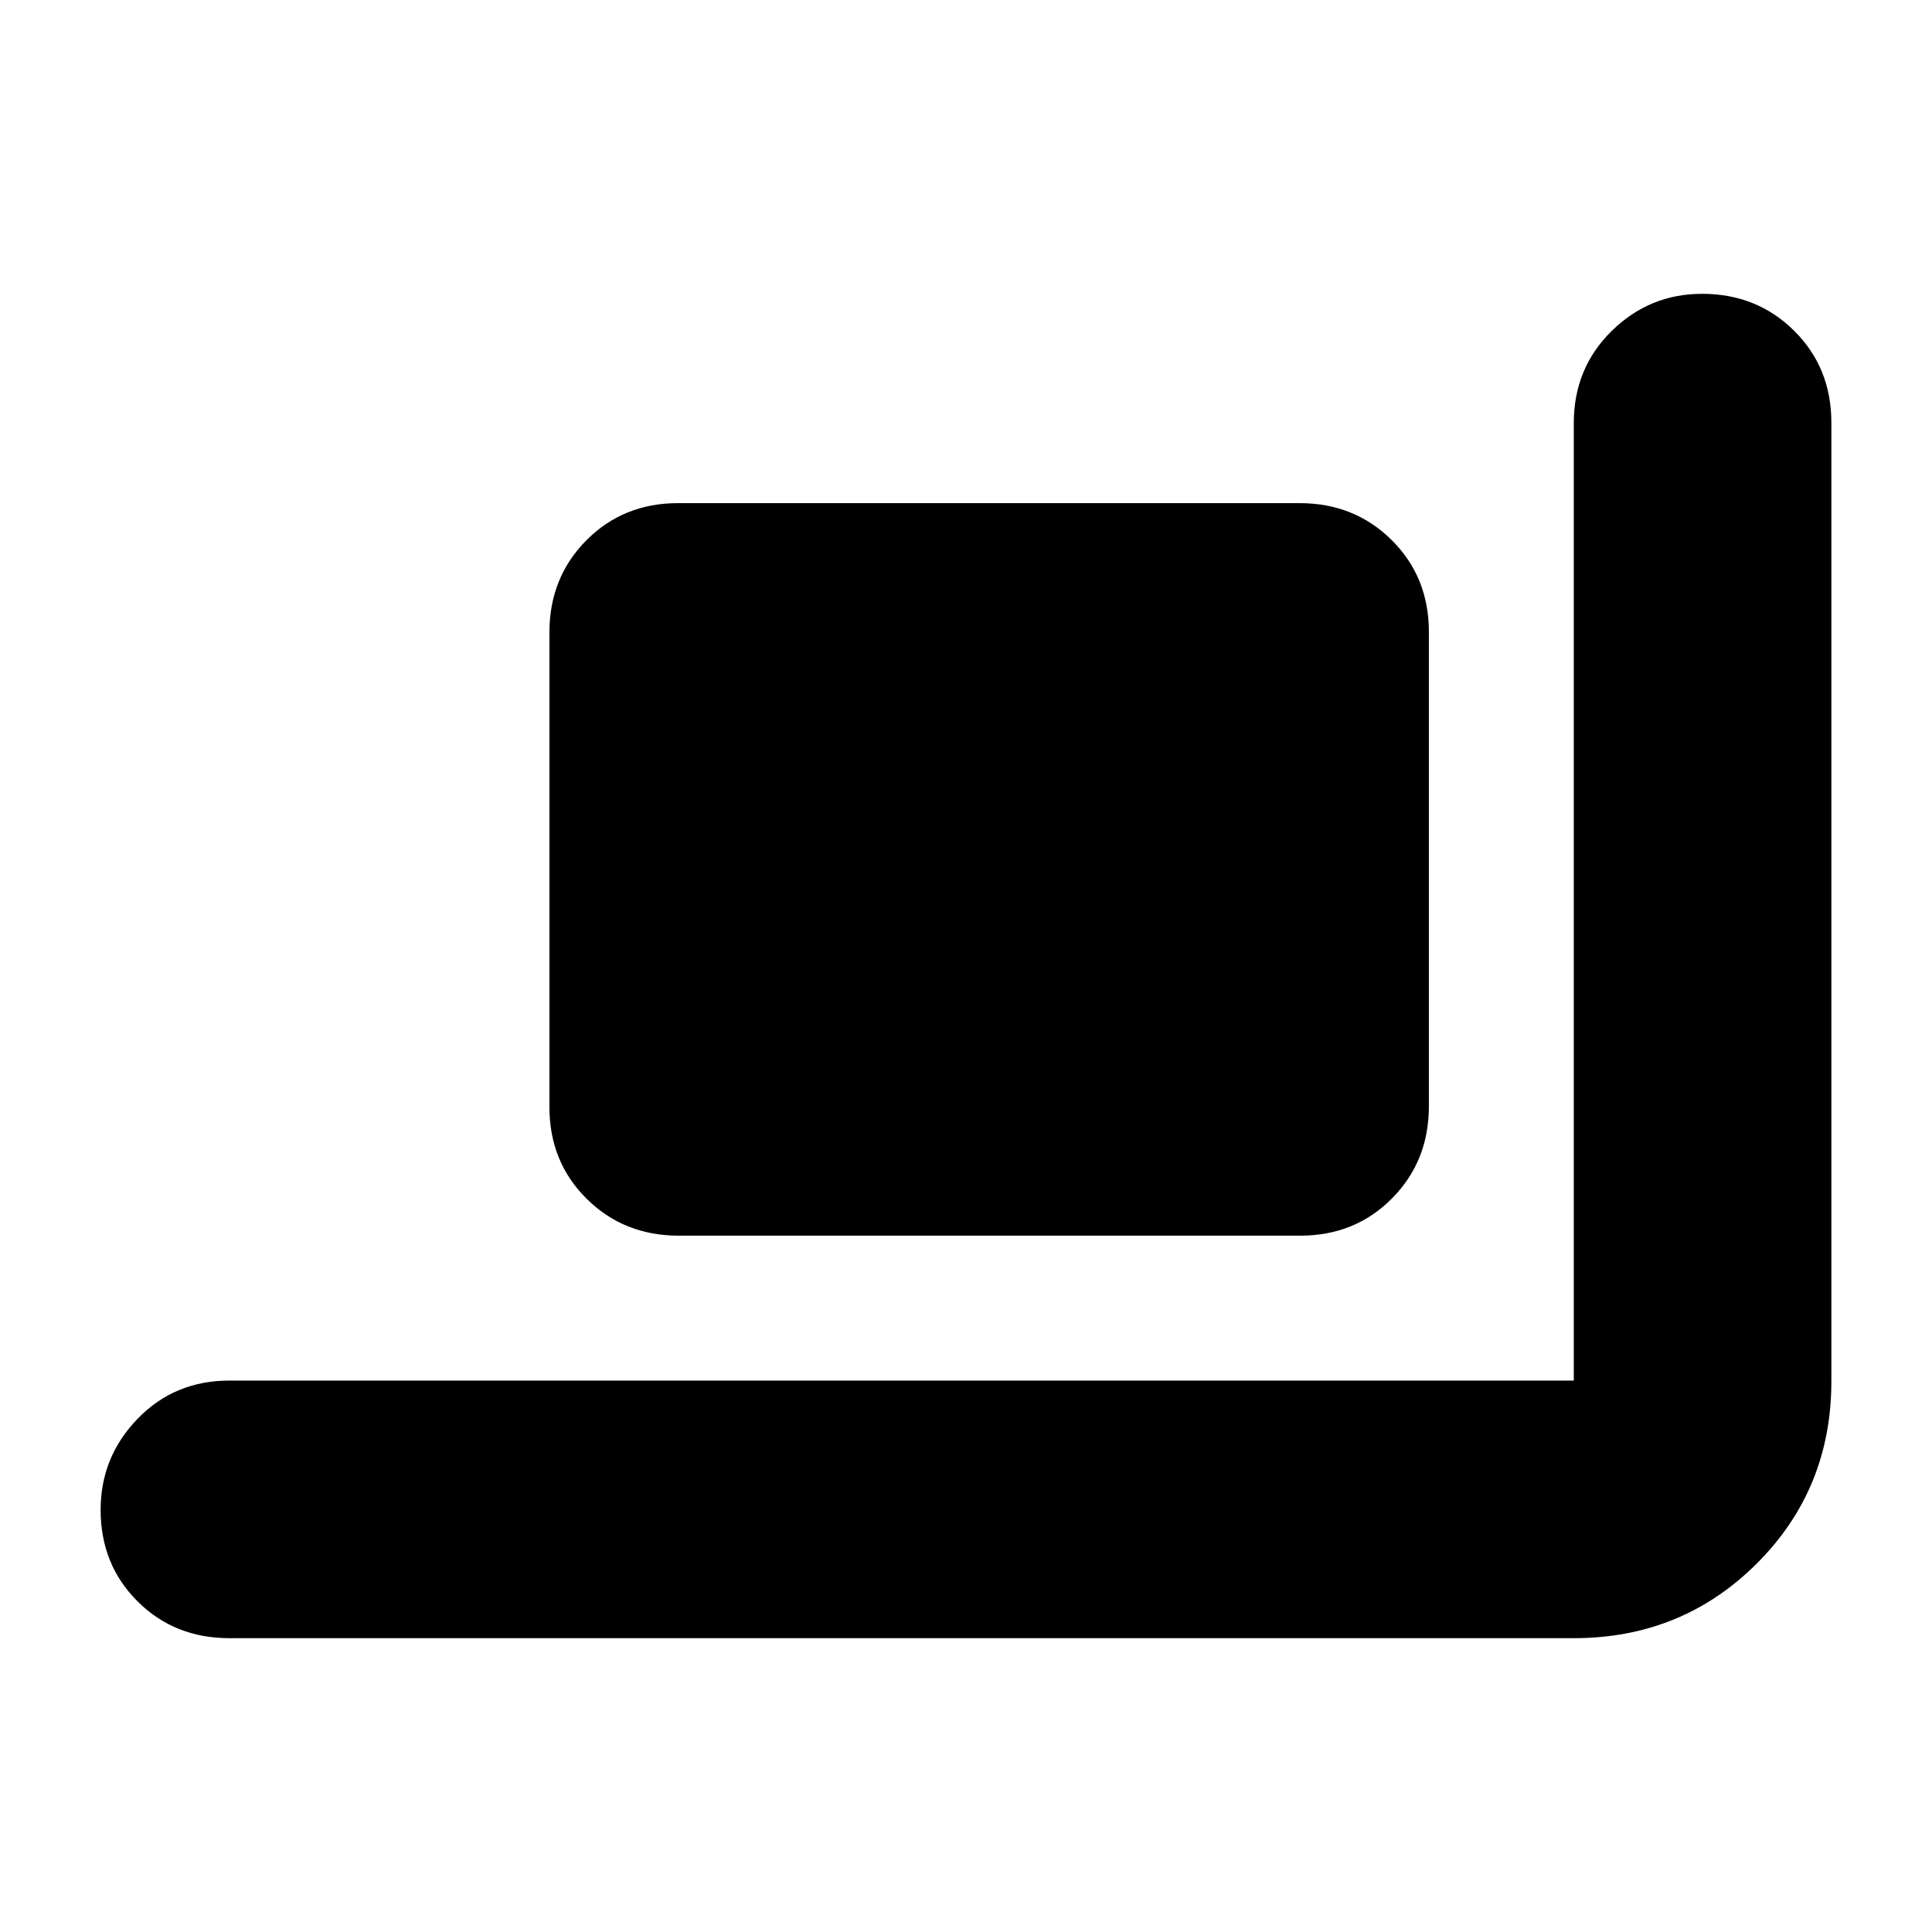 <svg xmlns="http://www.w3.org/2000/svg" height="20" viewBox="0 -960 960 960" width="20"><path d="M337.29-346q-27.29 0-45.79-18.34T273-409.97v-235.74q0-27.29 18.34-45.79t45.63-18.5h308.74q27.29 0 45.79 18.34t18.5 45.63v235.74q0 27.29-18.34 45.79T646.03-346H337.29ZM114-146q-27.3 0-45.65-18.29Q50-182.58 50-209.79 50-236 68.35-255T114-274h668v-475.71q0-27.29 18.79-45.79t45-18.5q27.21 0 45.71 18.36 18.5 18.35 18.5 45.66v476.26Q910-220 872.85-183T782-146H114Z"/></svg>